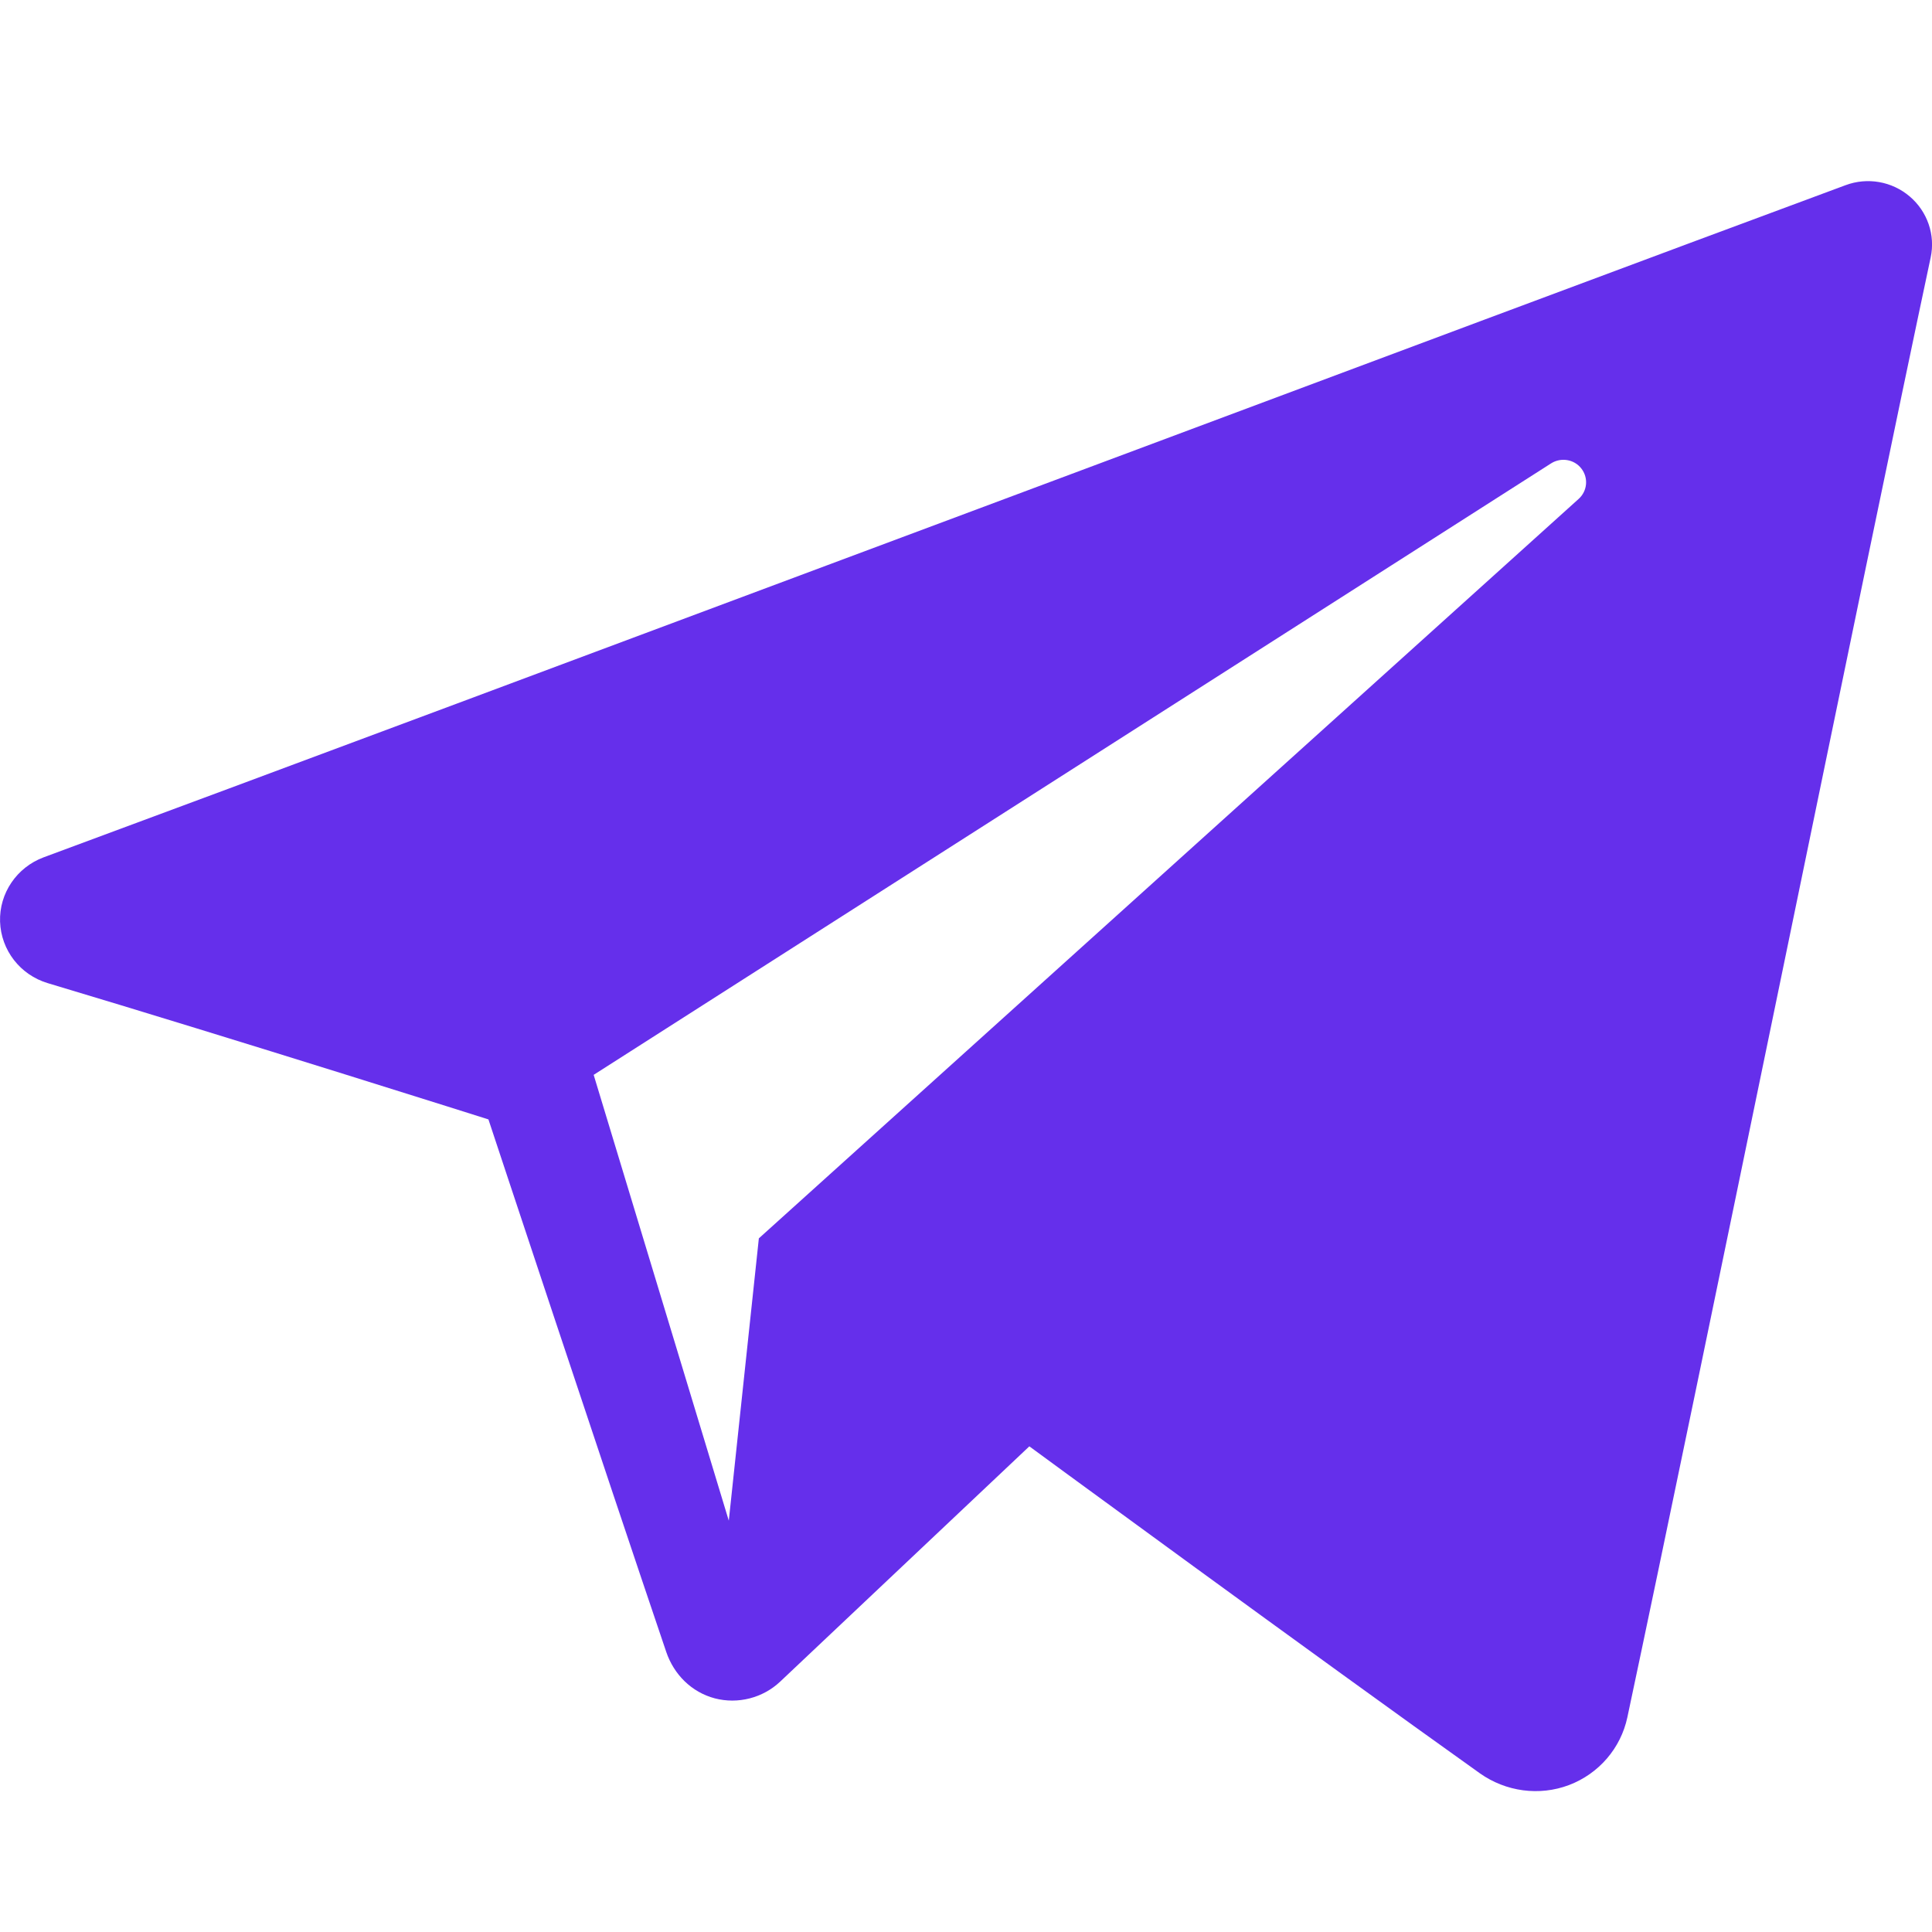 <svg width="32" height="32" viewBox="0 0 32 32" fill="none" xmlns="http://www.w3.org/2000/svg">
<g clip-path="url(#clip0_6996_21110)">
<path fill-rule="evenodd" clip-rule="evenodd" d="M24.512 29.372C24.942 29.676 25.495 29.752 25.988 29.566C26.482 29.378 26.845 28.956 26.954 28.445C28.113 23 30.923 9.218 31.978 4.264C32.058 3.891 31.924 3.503 31.631 3.254C31.338 3.004 30.931 2.932 30.569 3.067C24.978 5.136 7.761 11.596 0.723 14.2C0.277 14.366 -0.014 14.795 0.001 15.265C0.017 15.738 0.334 16.147 0.791 16.284C3.947 17.228 8.09 18.541 8.09 18.541C8.09 18.541 10.026 24.388 11.035 27.361C11.162 27.735 11.454 28.028 11.839 28.13C12.223 28.23 12.634 28.124 12.921 27.854C14.542 26.323 17.049 23.956 17.049 23.956C17.049 23.956 21.811 27.448 24.512 29.372ZM9.833 17.803L12.071 25.187L12.569 20.511C12.569 20.511 21.218 12.71 26.148 8.263C26.293 8.132 26.312 7.914 26.192 7.76C26.074 7.607 25.855 7.571 25.691 7.675C19.977 11.324 9.833 17.803 9.833 17.803Z" fill="#652FEB"/>
</g>
<defs>
<clipPath id="clip0_6996_21110">
<rect width="32" height="32" fill="white"/>
</clipPath>
</defs>
</svg>
